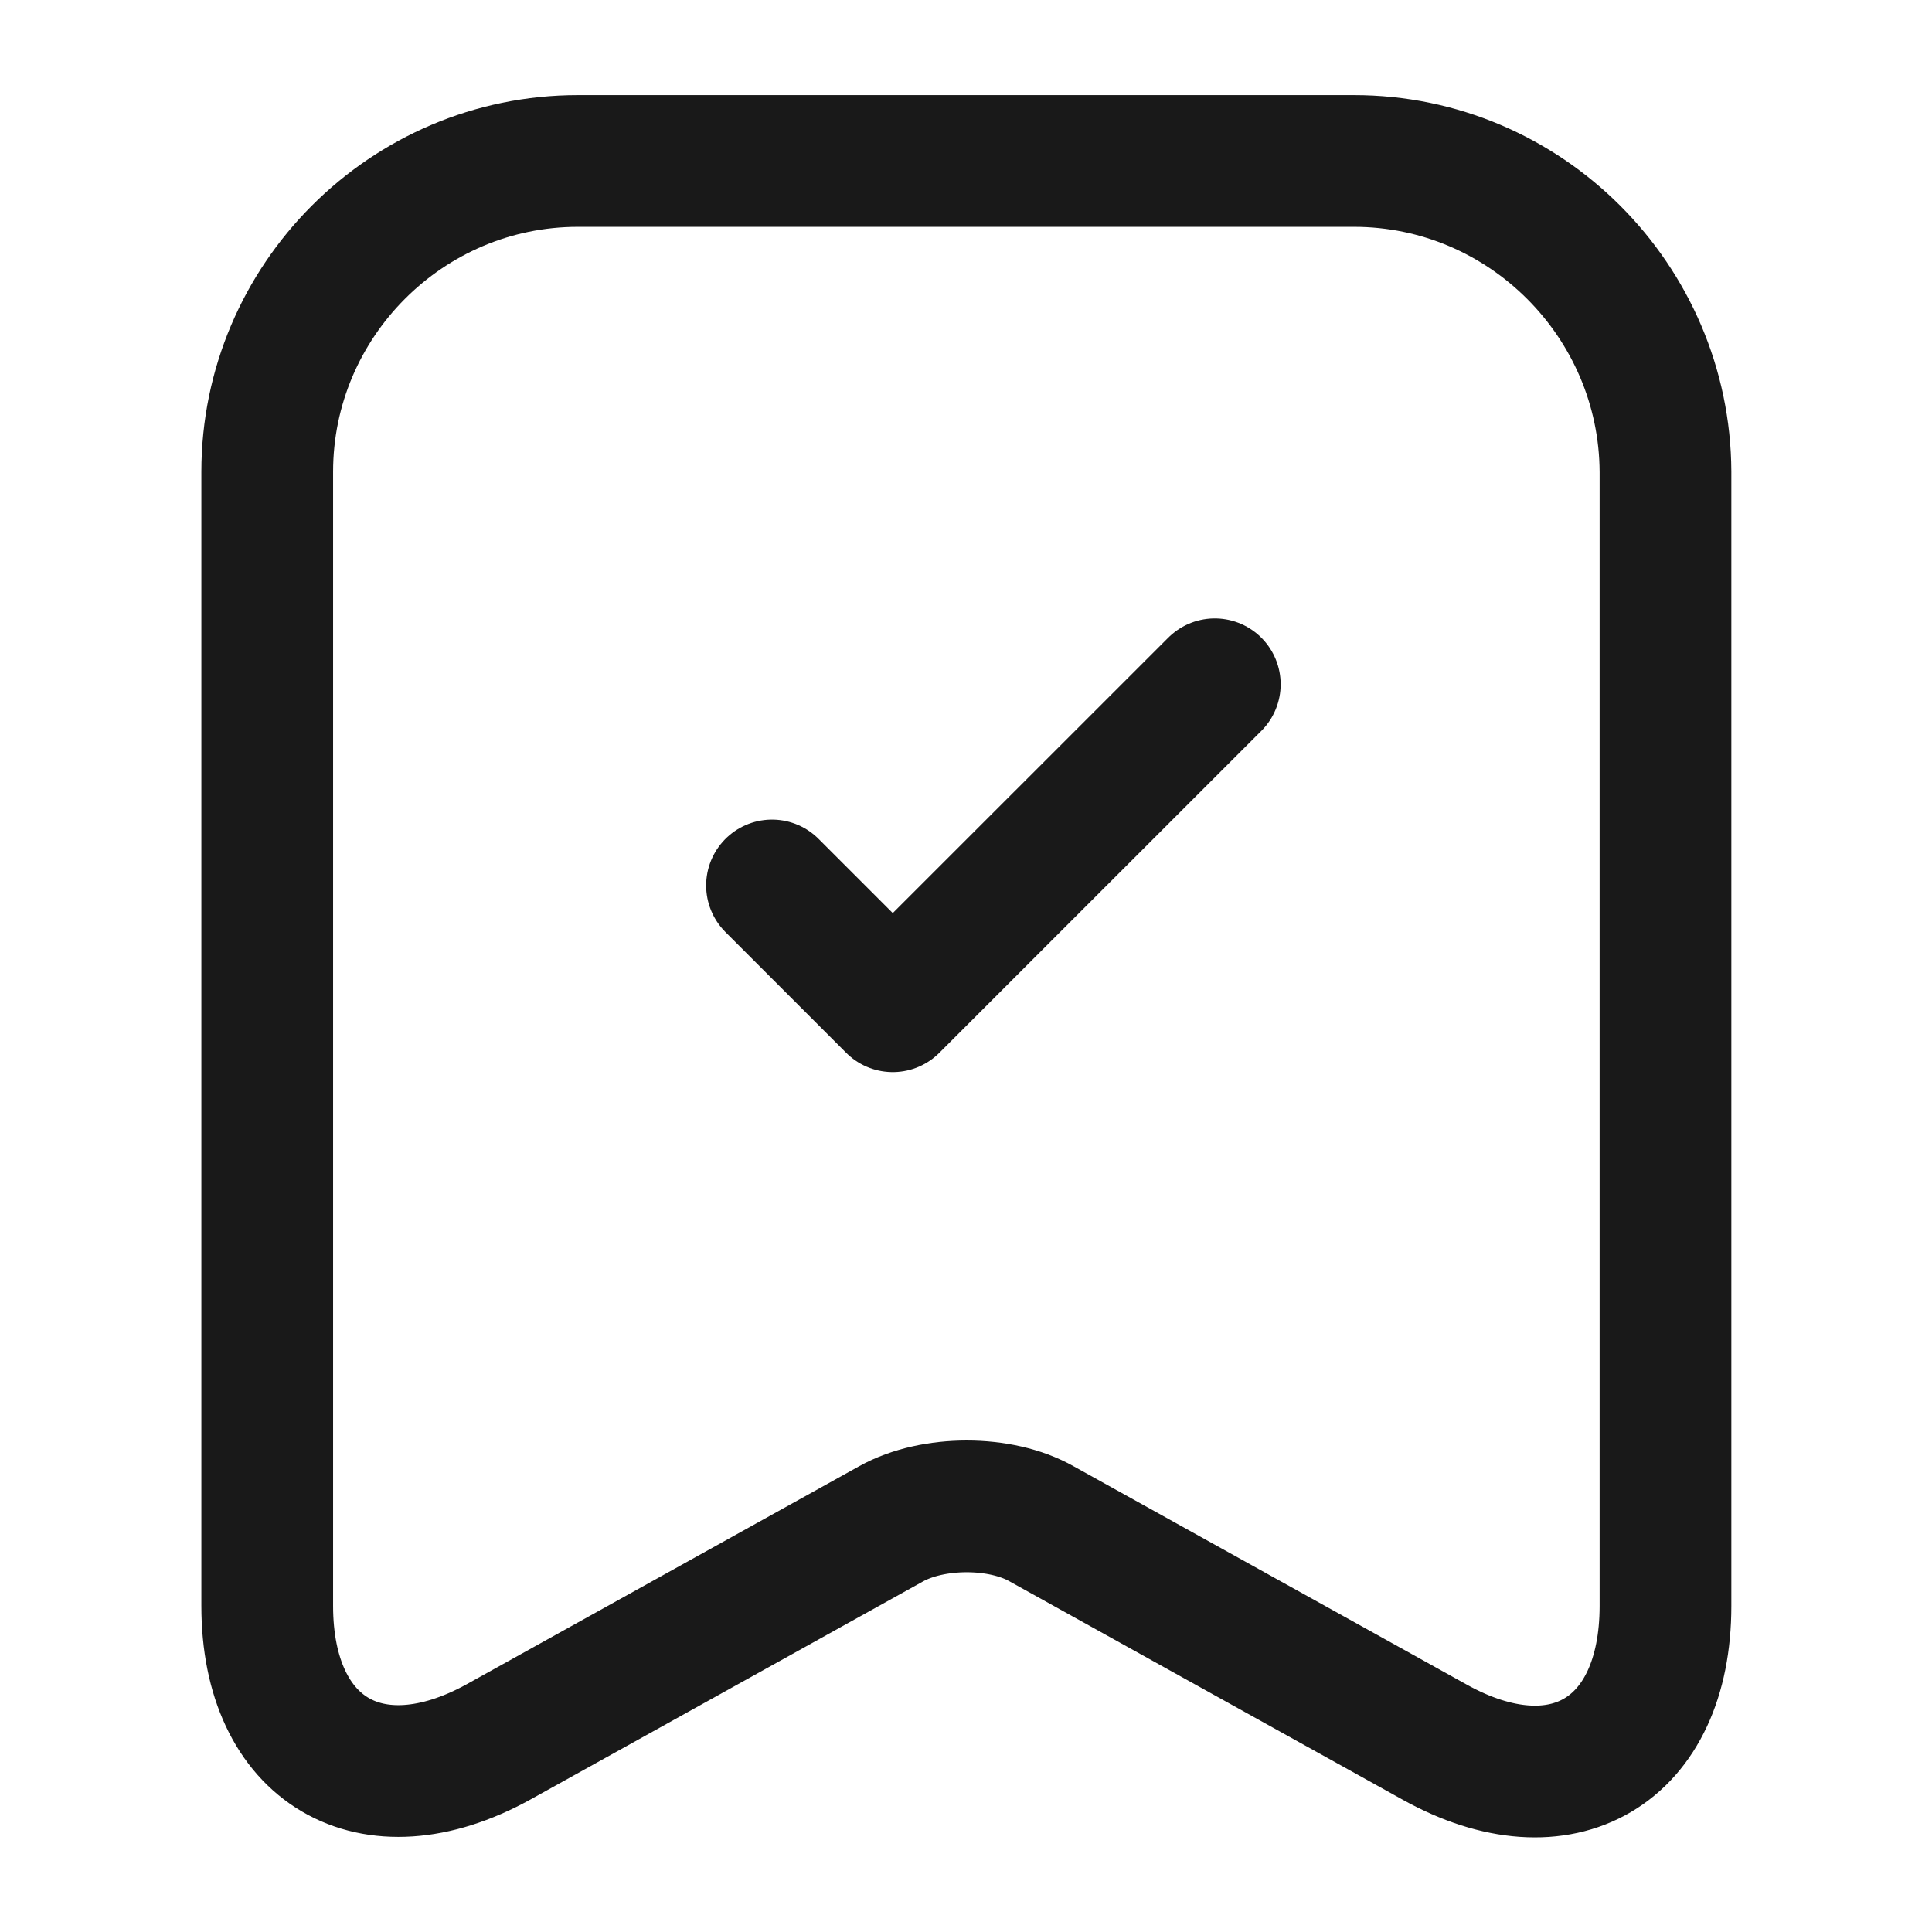<svg width="22" height="22" viewBox="0 0 22 22" fill="none" xmlns="http://www.w3.org/2000/svg">
<path d="M15.418 1.833H6.581C4.629 1.833 3.043 3.428 3.043 5.372V18.287C3.043 19.937 4.225 20.634 5.674 19.837L10.147 17.352C10.624 17.087 11.394 17.087 11.861 17.352L16.335 19.837C17.783 20.643 18.965 19.947 18.965 18.287V5.372C18.956 3.428 17.37 1.833 15.418 1.833Z" stroke="#191919" stroke-width="1.5" stroke-linecap="round" stroke-linejoin="round"/>
<path d="M8.791 10.083L10.166 11.458L13.833 7.792" stroke="#191919" stroke-width="1.5" stroke-linecap="round" stroke-linejoin="round"/>
</svg>
